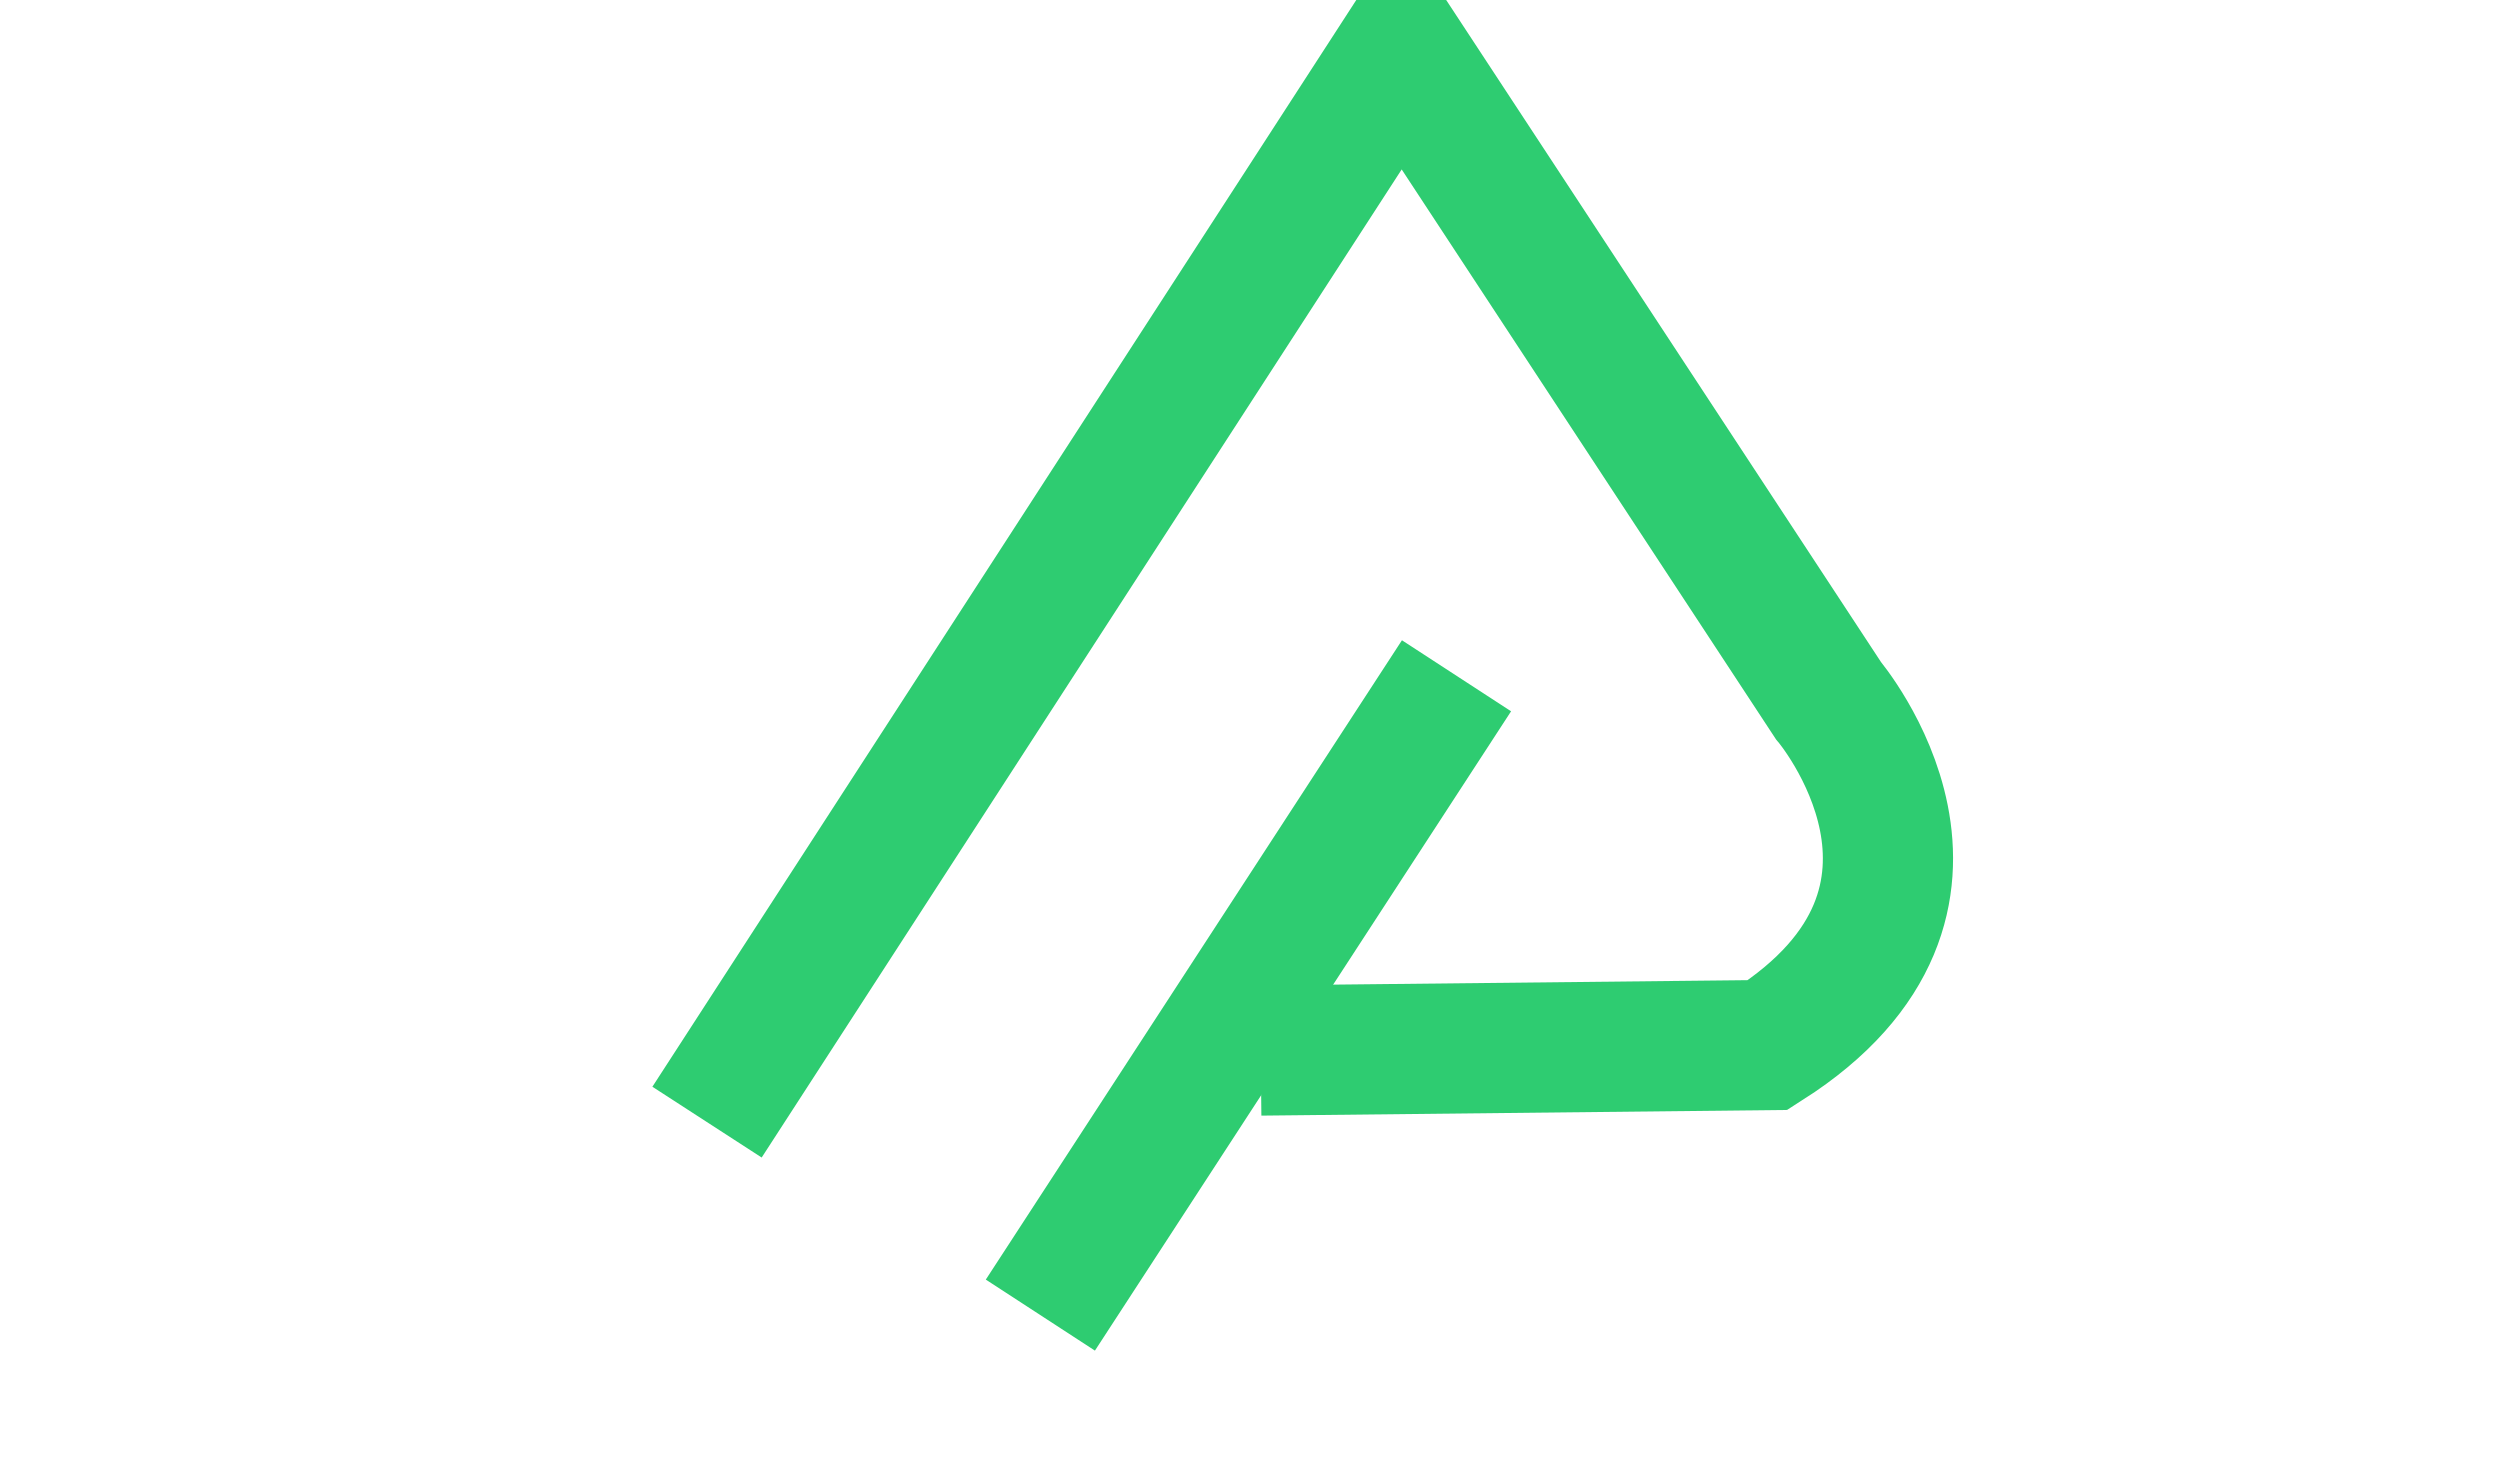 <?xml version="1.0" encoding="utf-8"?>
<!-- Generator: Adobe Illustrator 22.1.0, SVG Export Plug-In . SVG Version: 6.00 Build 0)  -->
<svg version="1.1" id="Layer_1" xmlns="http://www.w3.org/2000/svg" xmlns:xlink="http://www.w3.org/1999/xlink" x="0px" y="0px"
	 viewBox="0 0 960 560" style="enable-background:new 0 0 960 560;" xml:space="preserve">
<style type="text/css">
	.st0{fill:none;stroke:#2ECC71;stroke-width:50;stroke-miterlimit:10;}
</style>
<g id="XMLID_228_">
	<path id="XMLID_234_" class="st0" d="M271.5,430.9L538.1,19.3l164,249.7c0,0,64.6,76.2-23.3,132.3l-194.7,2.1"/>
	<line id="XMLID_229_" class="st0" x1="399.5" y1="505" x2="559.3" y2="259.5"/>
</g>
</svg>
